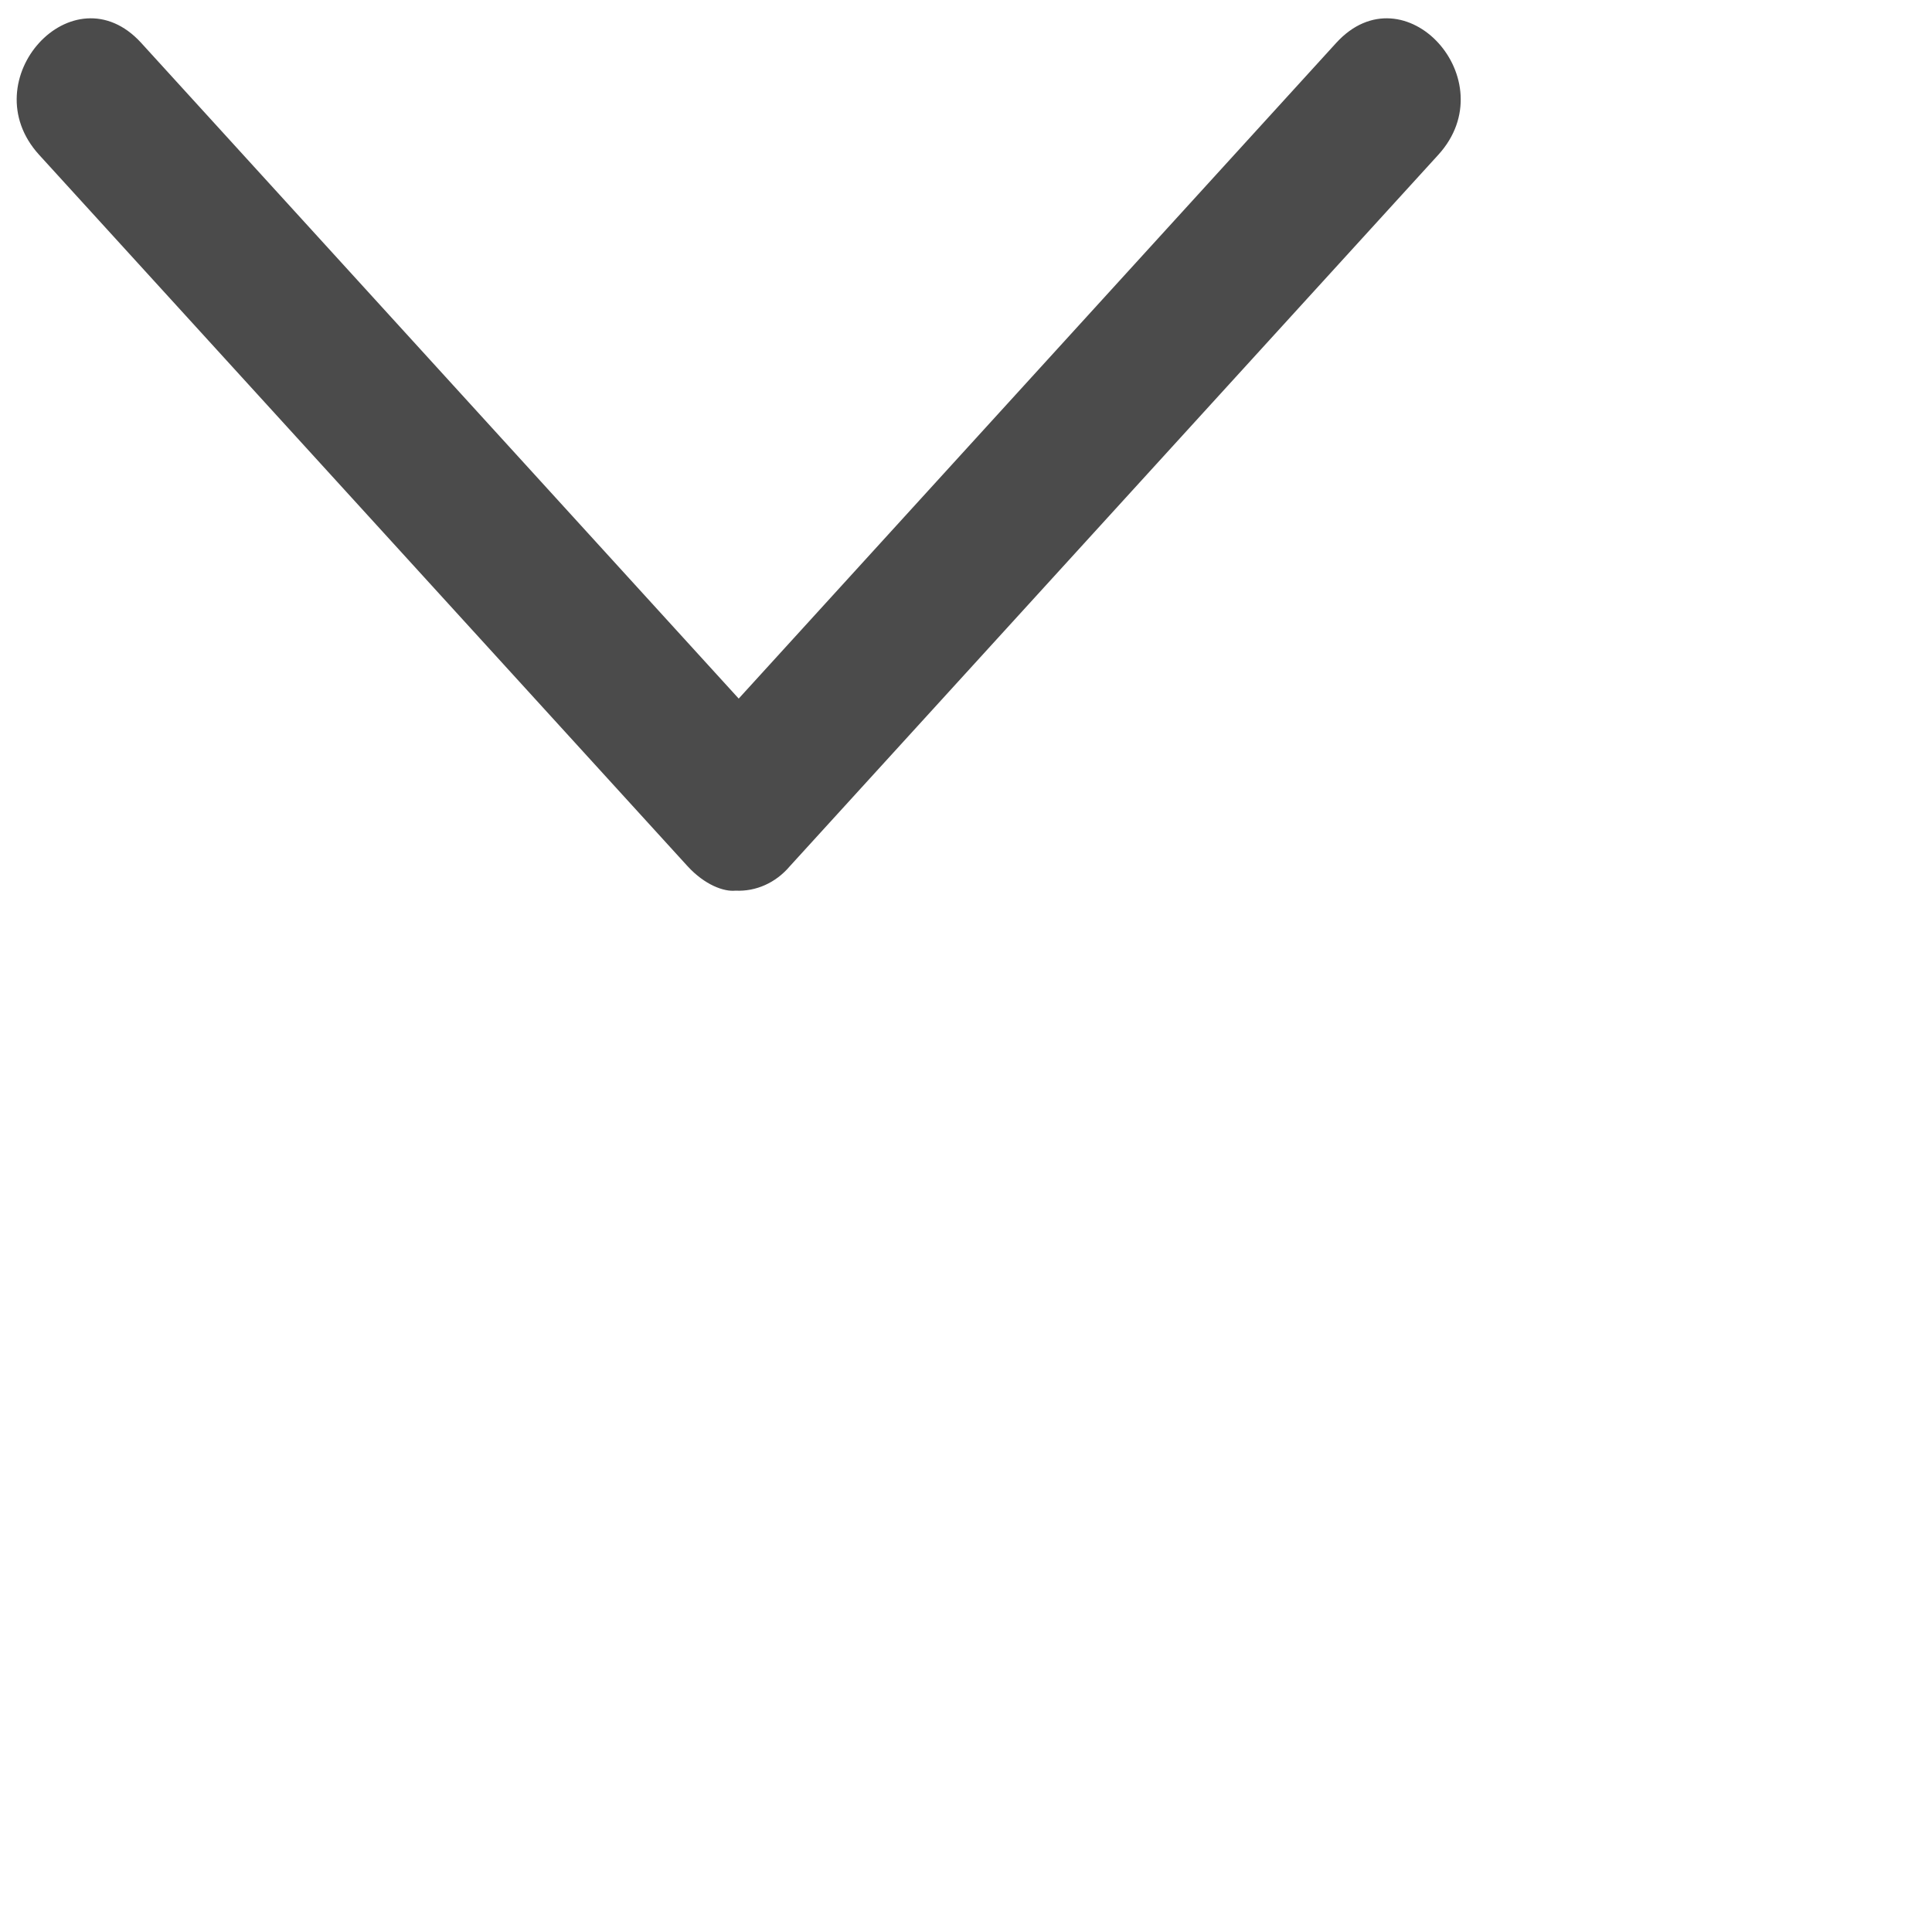 ﻿<?xml version="1.0" encoding="utf-8"?>
<svg version="1.1" xmlns:xlink="http://www.w3.org/1999/xlink" width="17px" height="17px" xmlns="http://www.w3.org/2000/svg">
  <g transform="matrix(1 0 0 1 -266 -19 )">
    <path d="M 1.242 0.377  L 6.5 6.147  L 11.758 0.377  C 12.357 -0.278  13.254 0.705  12.656 1.362  L 6.949 7.623  C 6.826 7.768  6.652 7.846  6.472 7.837  C 6.369 7.848  6.201 7.786  6.051 7.623  L 0.344 1.362  C -0.254 0.705  0.643 -0.278  1.242 0.377  Z " fill-rule="nonzero" fill="#4b4b4b" stroke="none" transform="matrix(1 0 0 1 266 19 )" />
  </g>
</svg>